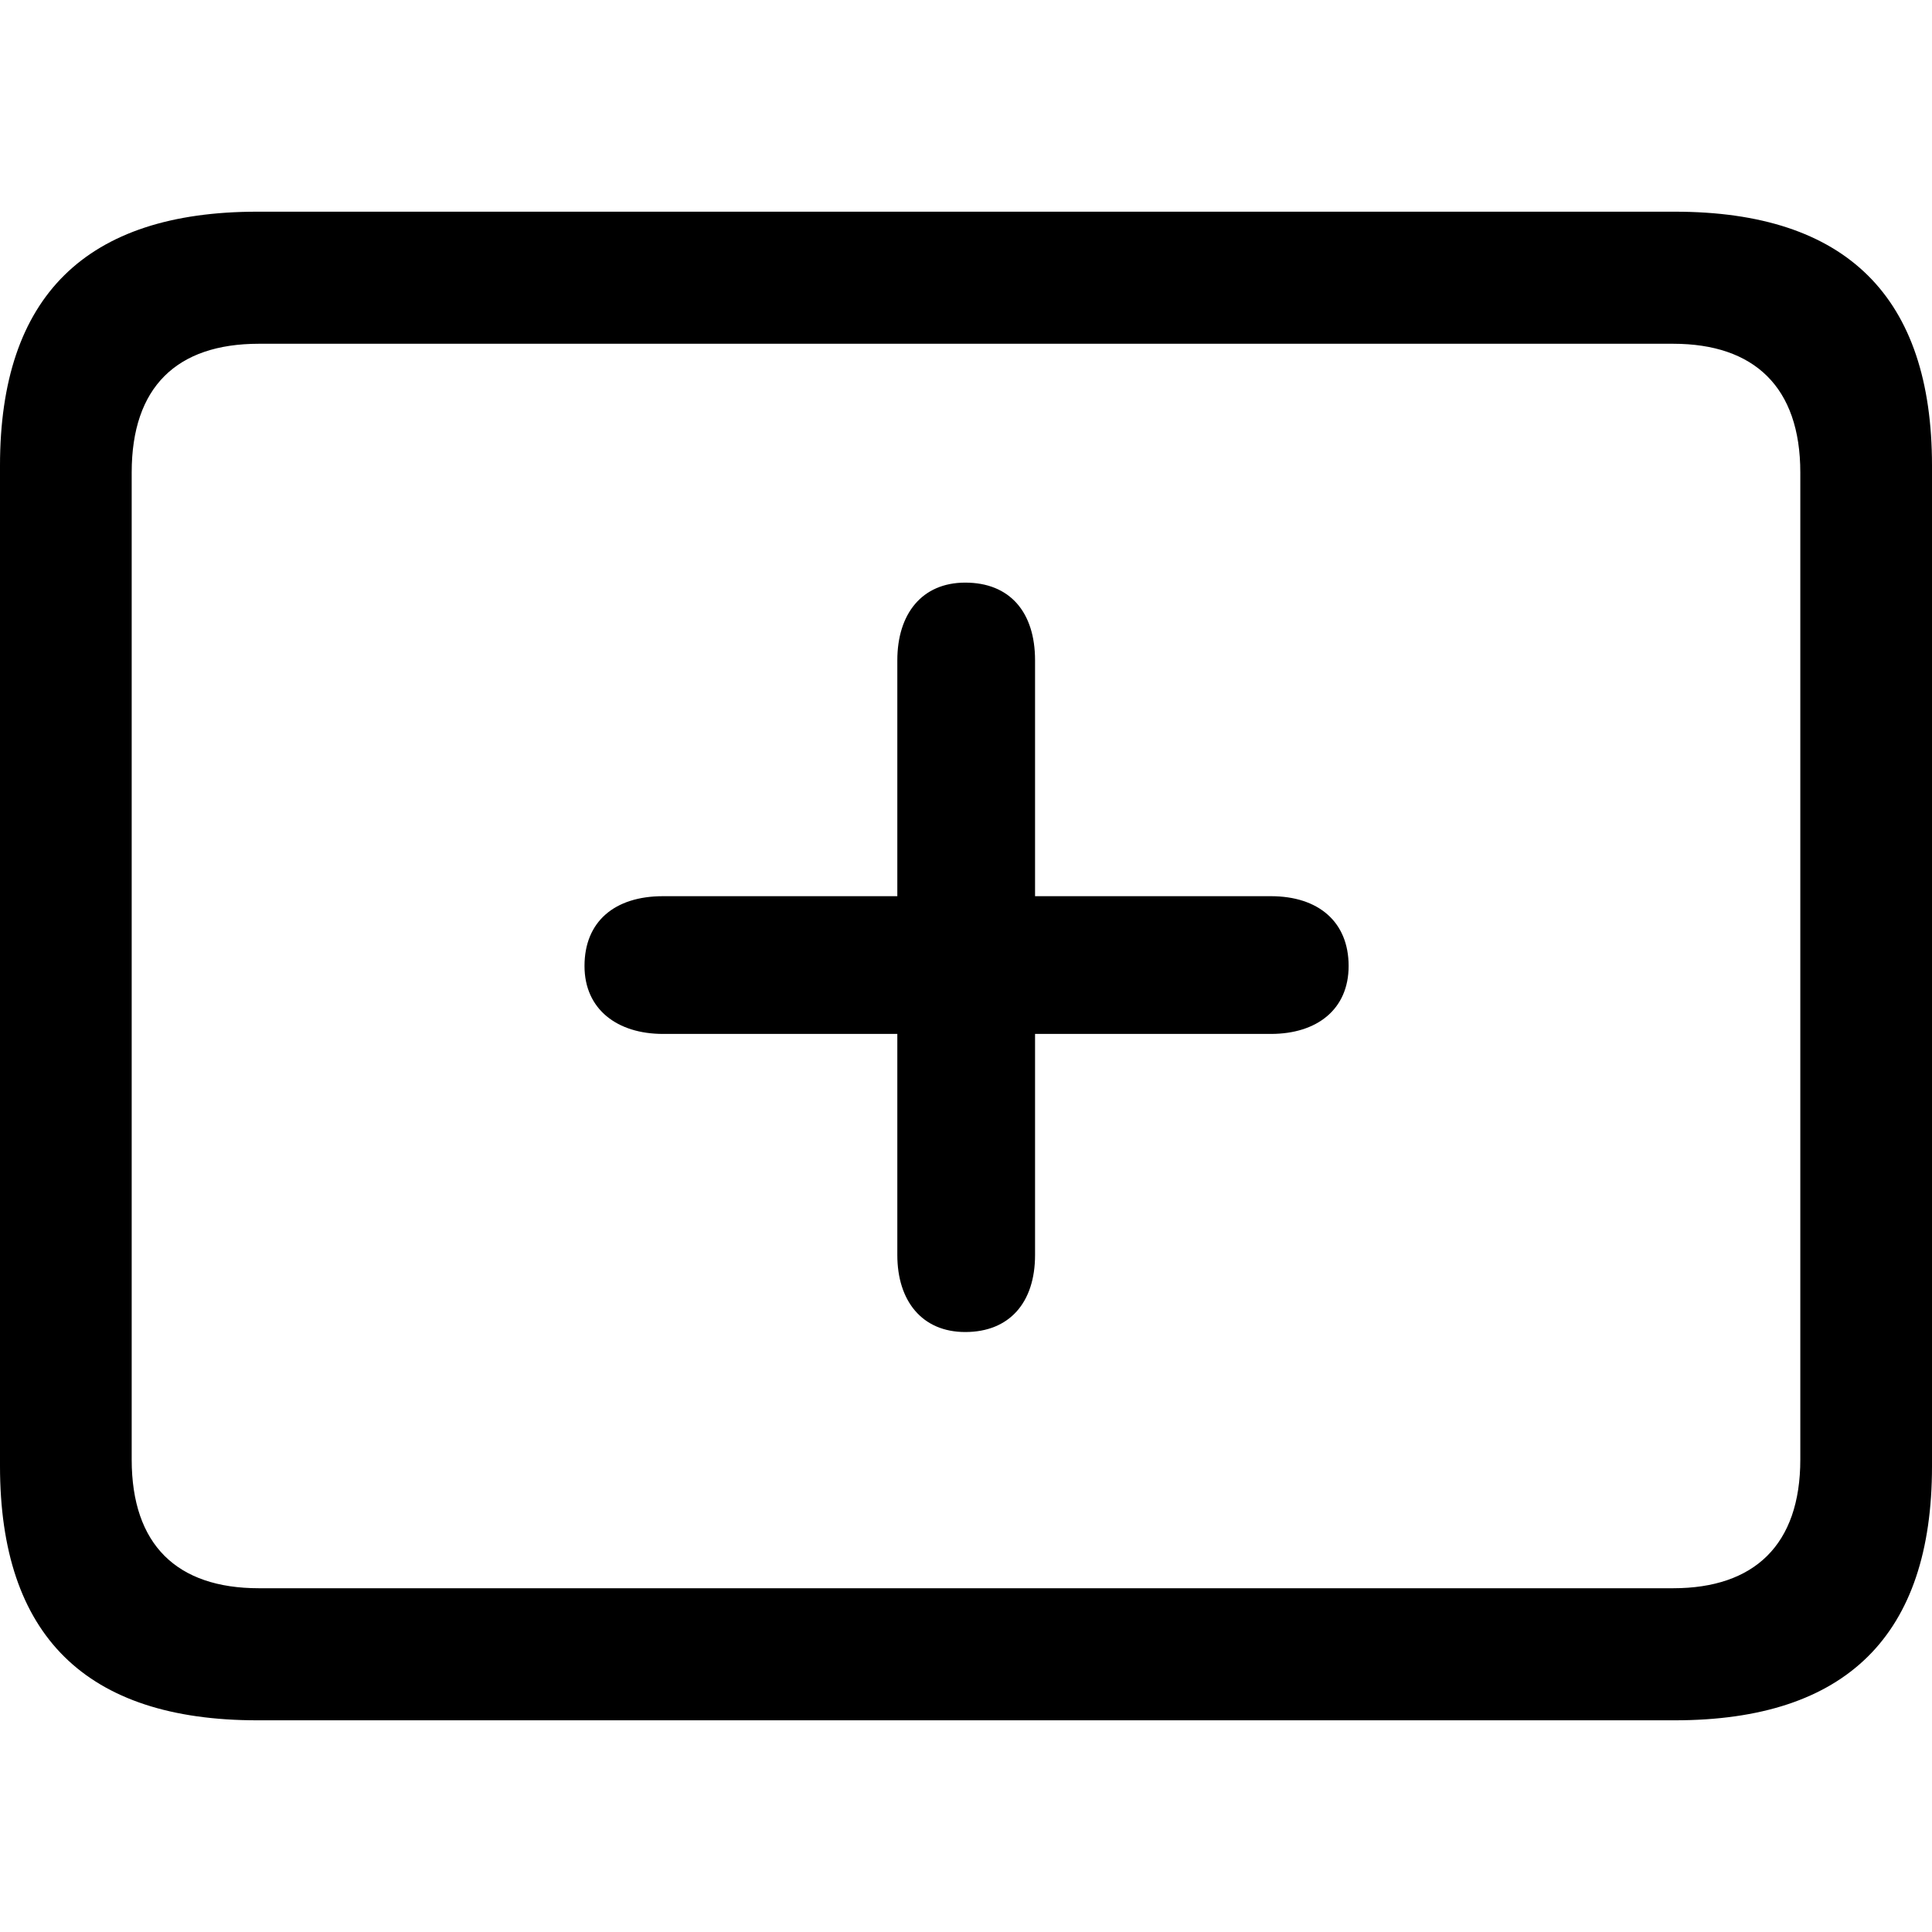 <?xml version="1.0" ?><!-- Generator: Adobe Illustrator 25.0.0, SVG Export Plug-In . SVG Version: 6.00 Build 0)  --><svg xmlns="http://www.w3.org/2000/svg" xmlns:xlink="http://www.w3.org/1999/xlink" version="1.1" id="Layer_1" x="0px" y="0px" viewBox="0 0 512 512" style="enable-background:new 0 0 512 512;" xml:space="preserve">
<path d="M68.2,455.9h375.6c45.6,0,68.2-22.6,68.2-67.3V123.4c0-44.7-22.6-67.3-68.2-67.3H68.2C22.8,56.1,0,78.5,0,123.4v265.1  C0,433.5,22.8,455.9,68.2,455.9z M68.6,420.9c-21.7,0-33.7-11.5-33.7-34.1V125.2c0-22.6,11.9-34.1,33.7-34.1h374.8  c21.5,0,33.7,11.5,33.7,34.1v261.6c0,22.6-12.2,34.1-33.7,34.1H68.6z M255.8,353c11.7,0,18.5-7.8,18.5-20.4v-58.6h62.5  c12.2,0,20.6-6.5,20.6-18c0-11.7-8-18.5-20.6-18.5h-62.5v-62.5c0-12.8-6.7-20.6-18.5-20.6c-11.5,0-18,8.3-18,20.6v62.5h-62.1  c-12.8,0-20.8,6.7-20.8,18.5c0,11.5,8.7,18,20.8,18h62.1v58.6C237.8,344.7,244.3,353,255.8,353z"/>
</svg>